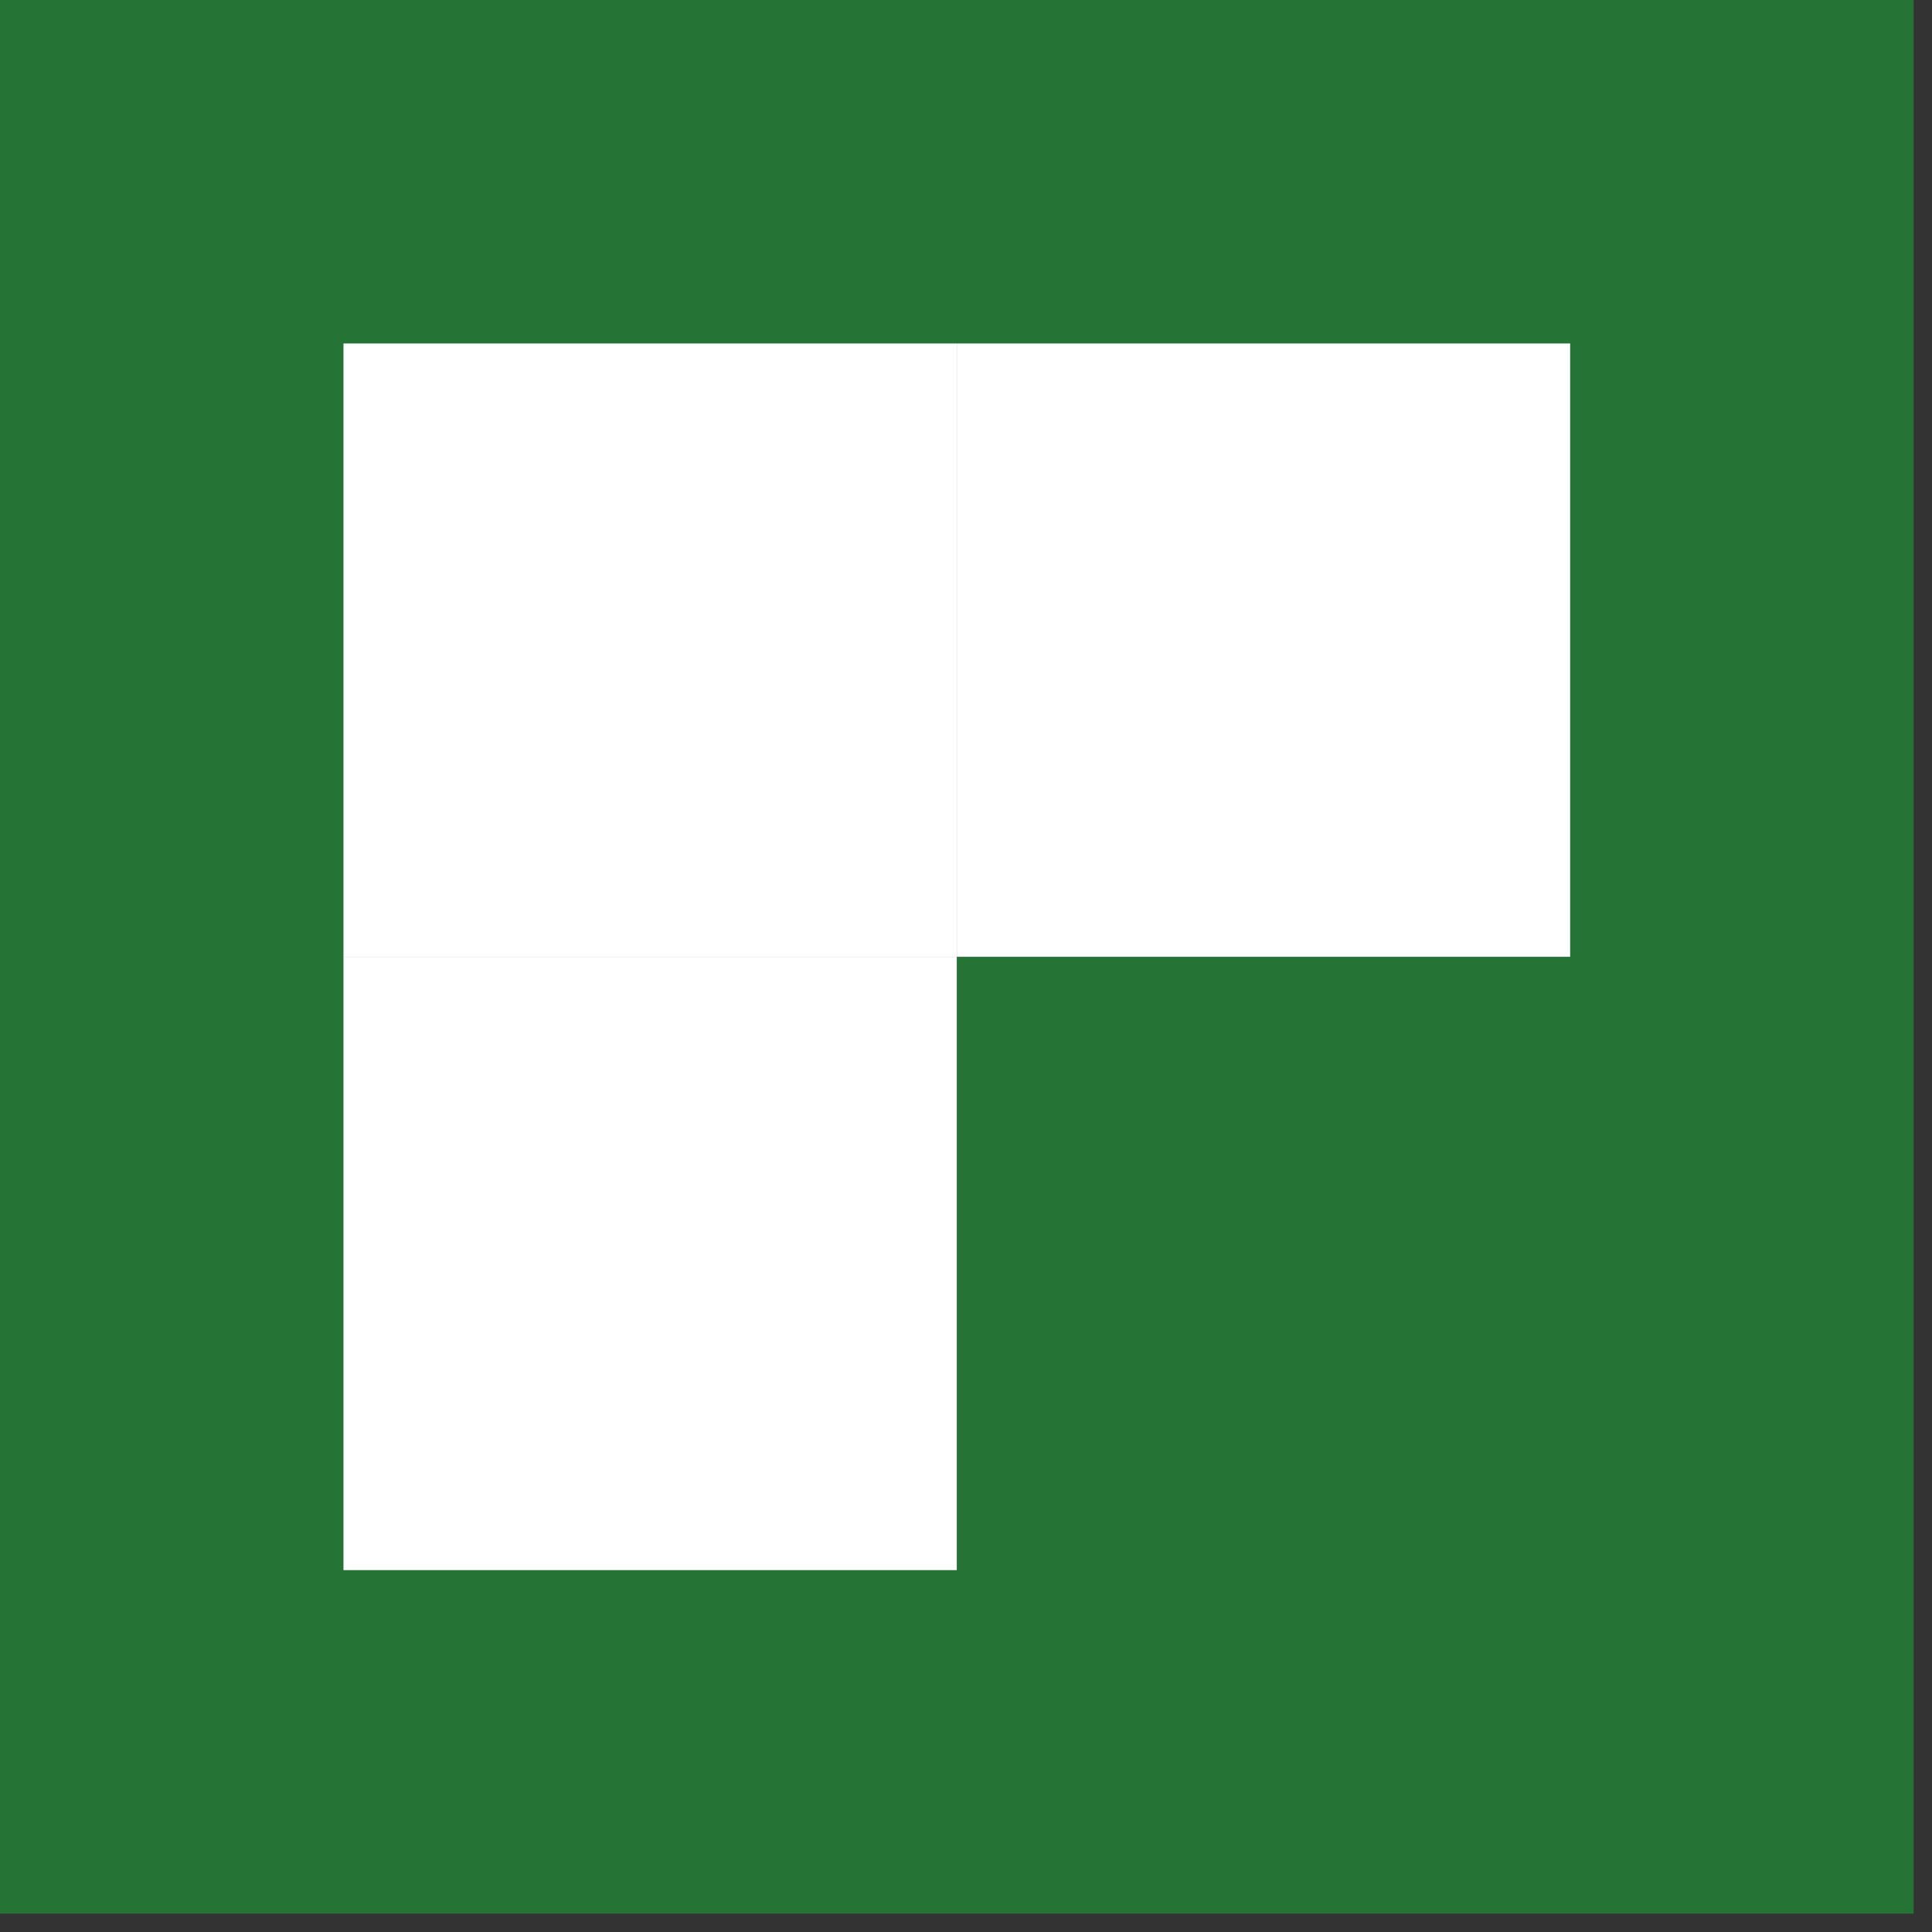 <svg xmlns="http://www.w3.org/2000/svg" version="1.1" xmlns:xlink="http://www.w3.org/1999/xlink" xmlns:svgjs="http://svgjs.dev/svgjs" width="90" height="90"><rect width="100%" height="100%" fill="#333333" stroke="none"/><svg width="90" height="90" viewBox="0 0 90 90" fill="none" xmlns="http://www.w3.org/2000/svg">
<rect width="89.143" height="89.143" fill="#267336"></rect>
<rect width="28.571" height="28.571" transform="translate(16 16)" fill="white"></rect>
<rect width="28.571" height="28.571" transform="translate(44.572 16)" fill="white"></rect>
<rect width="28.571" height="28.571" transform="translate(16 44.571)" fill="white"></rect>
</svg><style>@media (prefers-color-scheme: light) { :root { filter: none; } }
@media (prefers-color-scheme: dark) { :root { filter: none; } }
</style></svg>